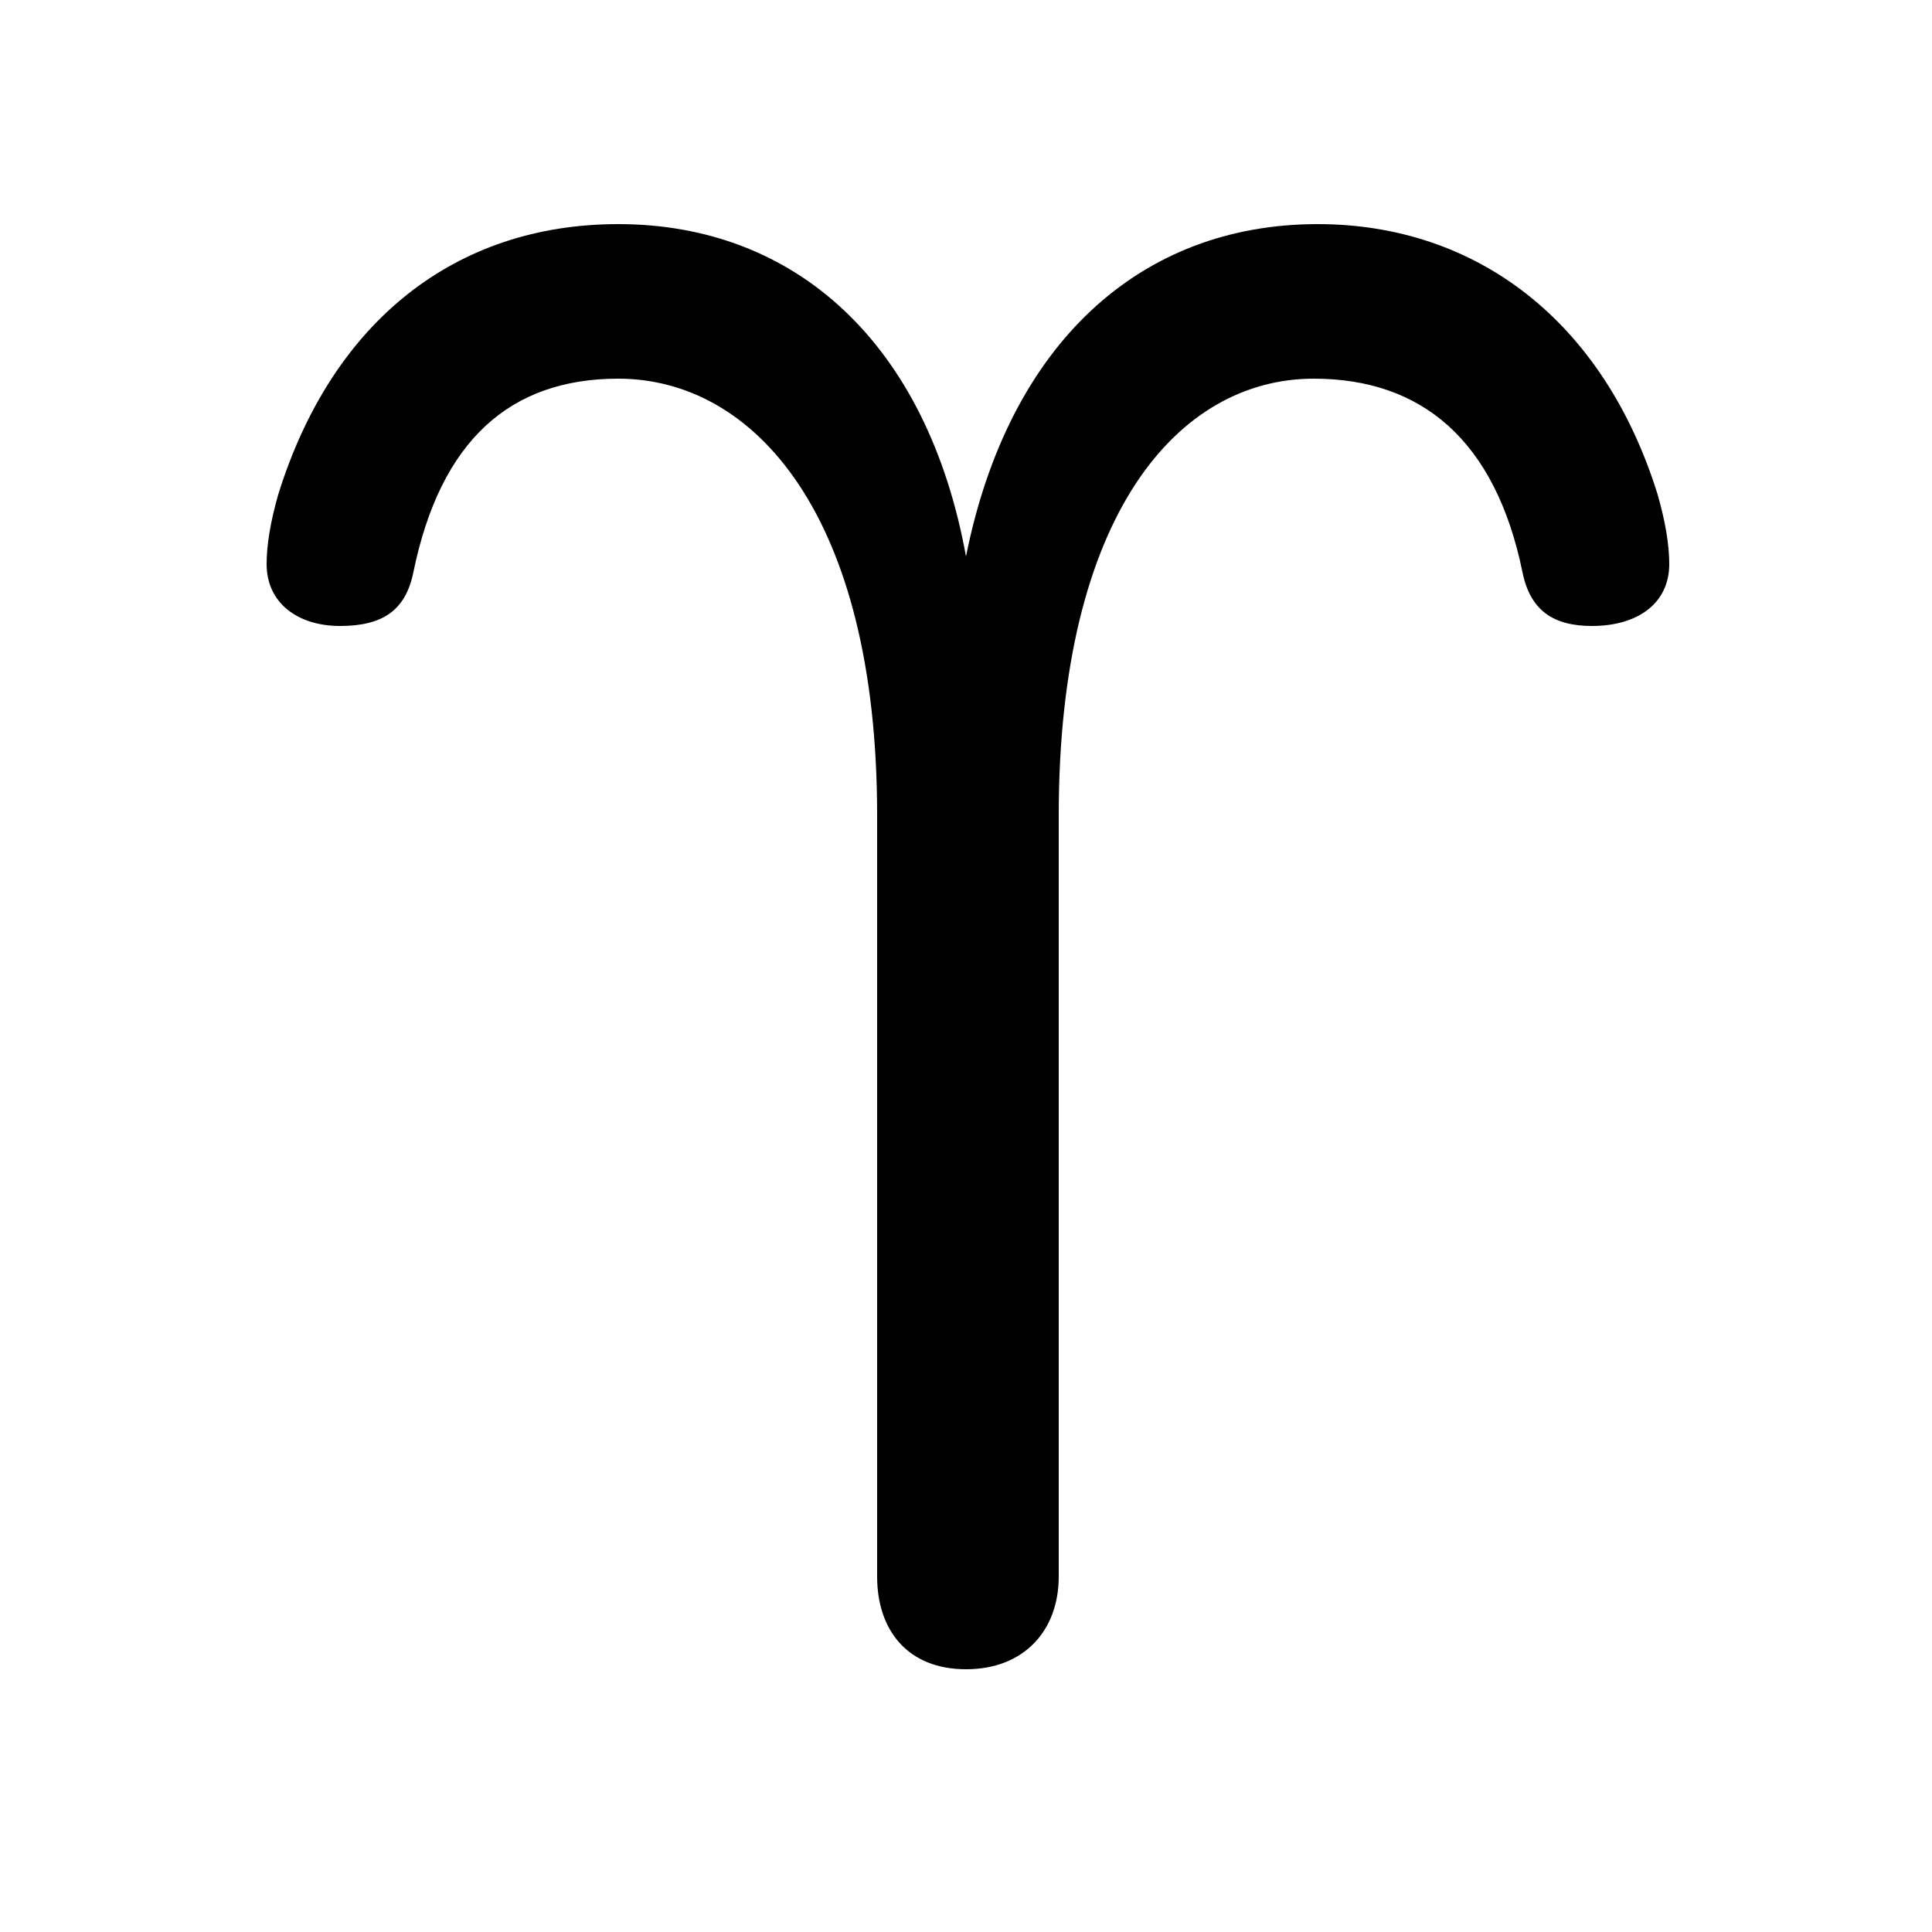 <svg xmlns="http://www.w3.org/2000/svg" viewBox="0 -44.0 50.0 50.0">
    <rect x="0" y="-44.0" width="50.0" height="50.0" fill="#808080" stroke="none"/>
    <g transform="scale(1, -1)">
        <!-- ボディの枠 -->
        <rect x="0" y="-6.0" width="50.0" height="50.0"
            stroke="white" fill="white"/>
        <!-- グリフ座標系の原点 -->
        <circle cx="0" cy="0" r="5" fill="white"/>
        <!-- グリフのアウトライン -->
        <g style="fill:black;stroke:#000000;stroke-width:0;stroke-linecap:round;stroke-linejoin:round;">
        <path d="M 22.7 3.2 C 22.7 1.8 23.5 0.8 25.0 0.8 C 26.5 0.8 27.4 1.8 27.4 3.2 L 27.4 22.9 C 27.4 30.7 30.5 34.2 34.0 34.2 C 36.8 34.2 38.7 32.6 39.4 29.2 C 39.6 28.2 40.2 27.8 41.2 27.8 C 42.4 27.8 43.2 28.4 43.2 29.4 C 43.2 29.9 43.1 30.5 42.9 31.2 C 41.5 35.7 38.2 38.2 34.1 38.2 C 29.5 38.2 26.1 35.1 25.0 29.6 C 24.0 35.1 20.6 38.2 16.0 38.2 C 11.8 38.2 8.6 35.7 7.2 31.2 C 7.0 30.5 6.9 29.9 6.9 29.4 C 6.9 28.4 7.7 27.8 8.8 27.8 C 9.9 27.8 10.5 28.2 10.7 29.2 C 11.4 32.6 13.2 34.2 16.0 34.2 C 19.5 34.2 22.7 30.7 22.7 22.9 Z"/>
    </g>
    </g>
</svg>
